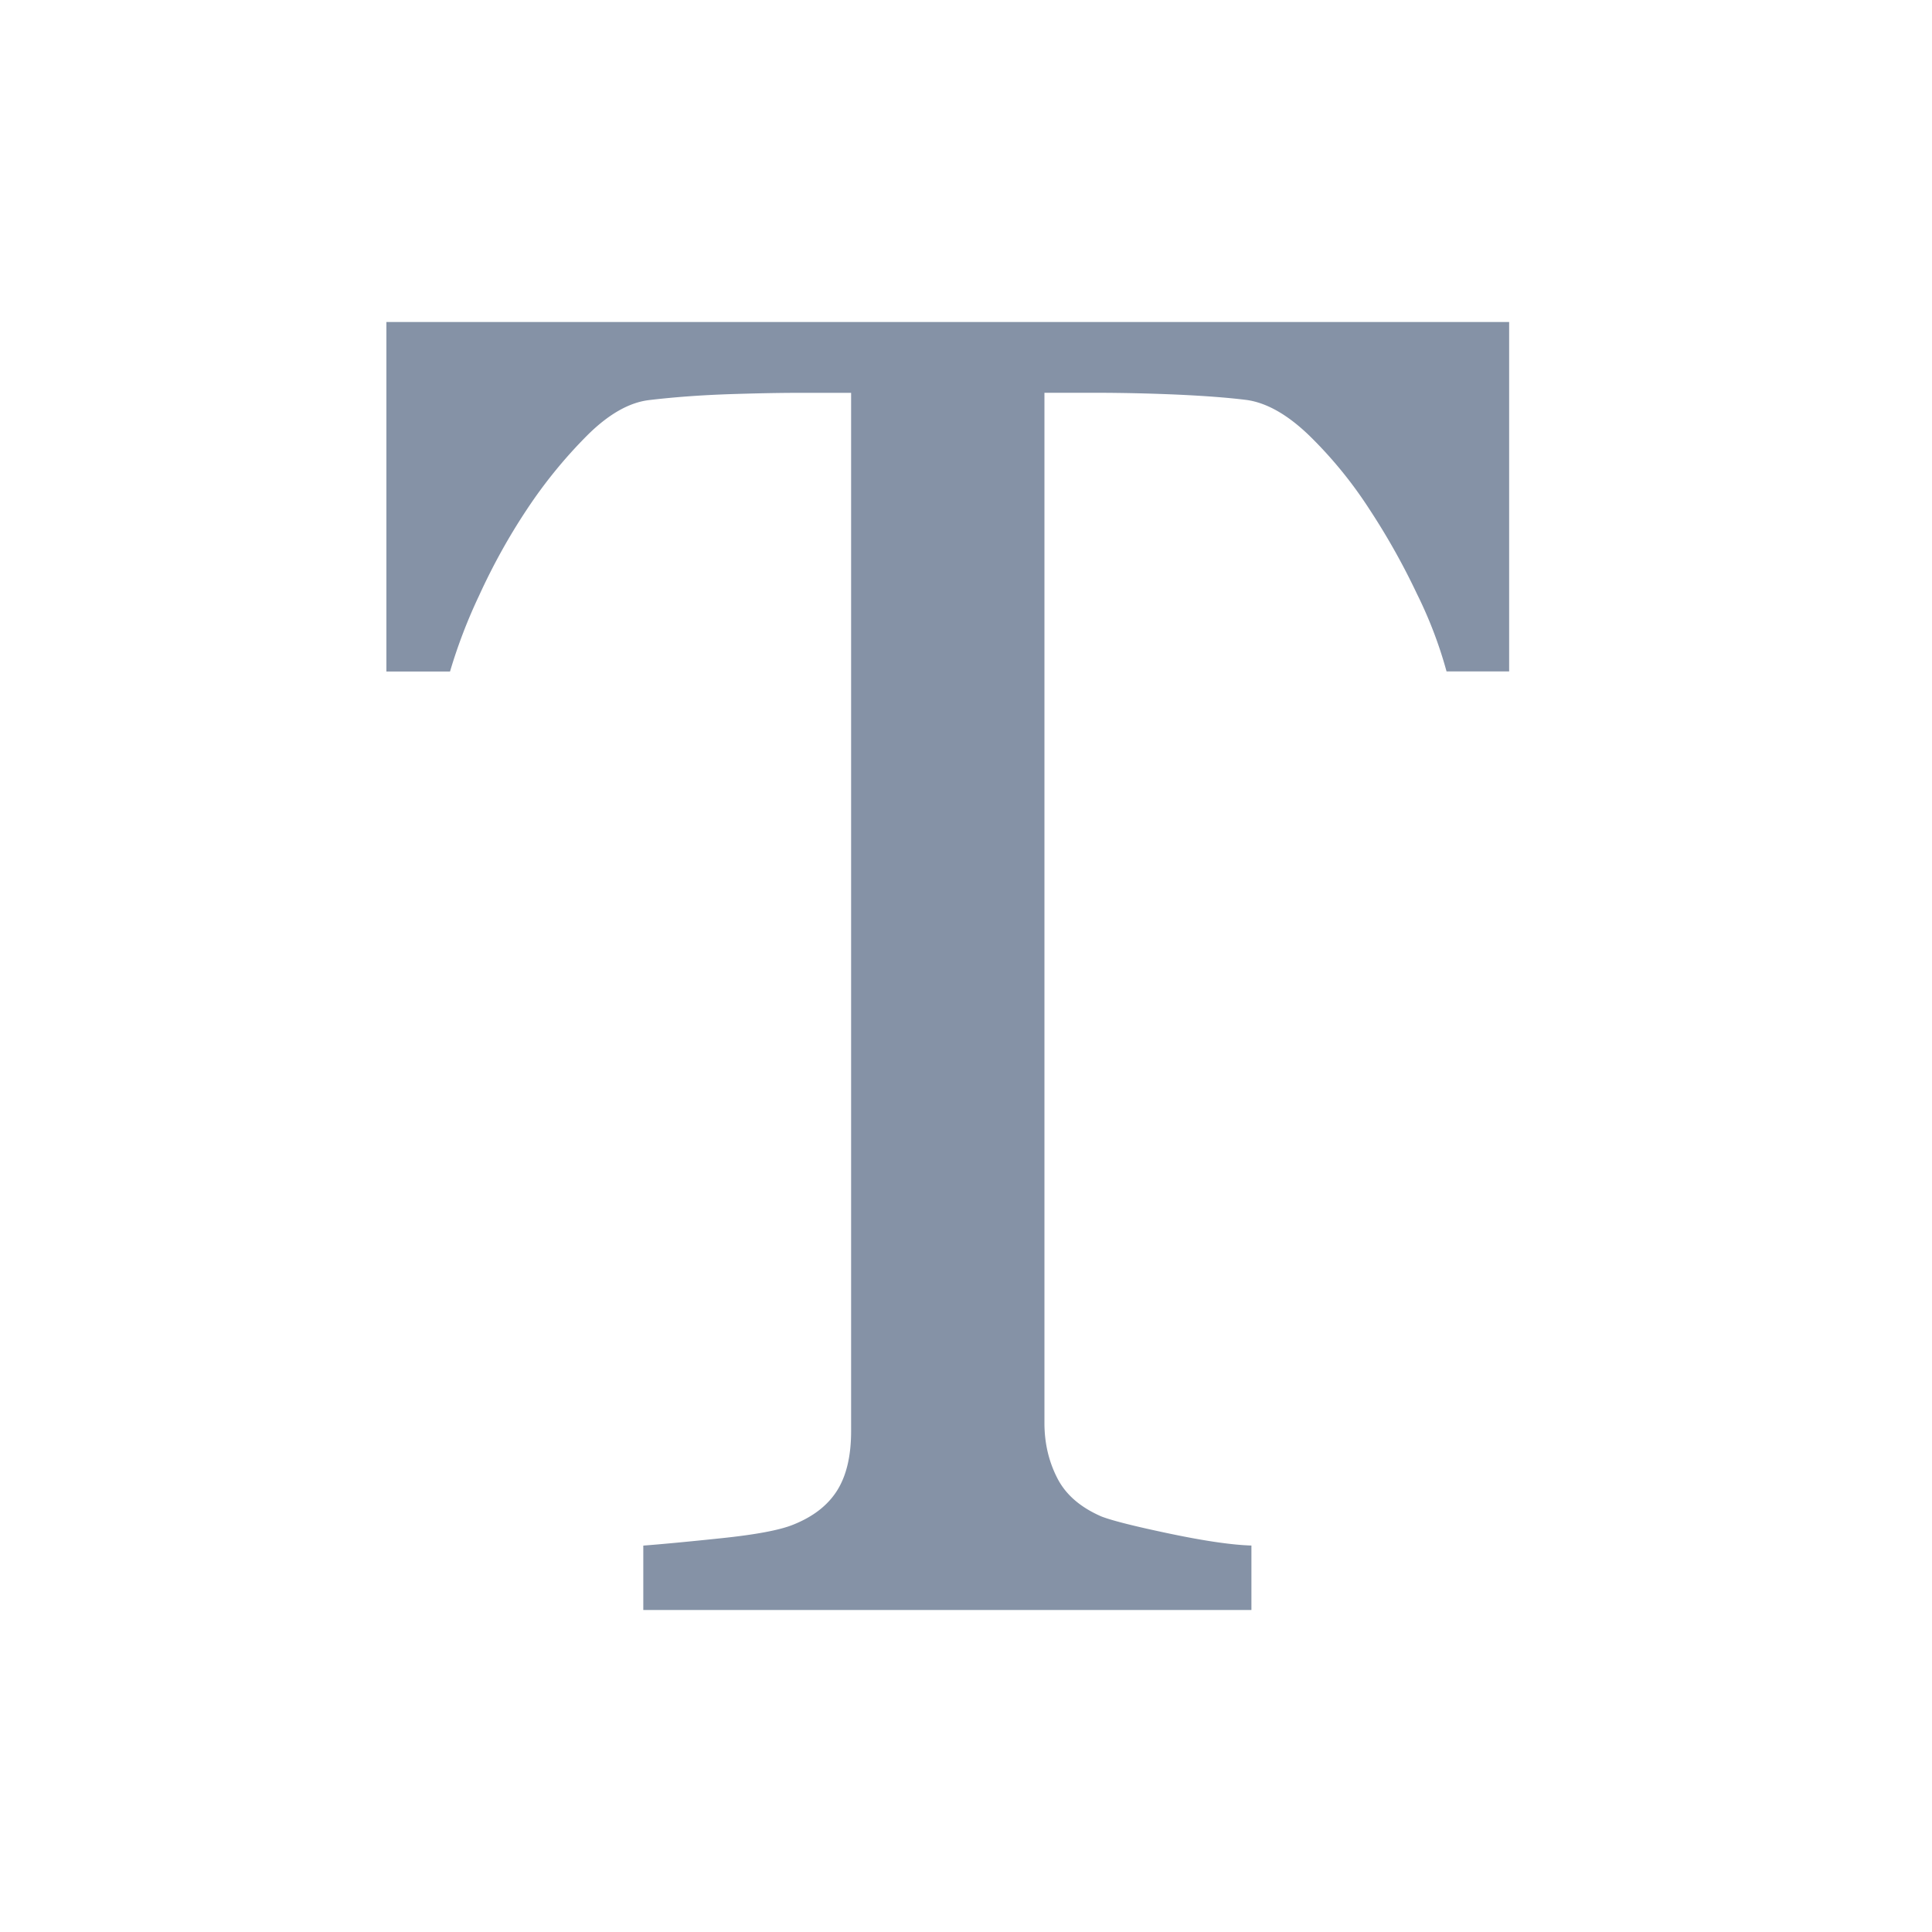 <svg xmlns="http://www.w3.org/2000/svg" width="30" height="30" viewBox="0 0 30 30">
    <path fill="#8592A6" fill-rule="evenodd" d="M23.434 10.426h-.972a6.668 6.668 0 0 0-.46-1.205 10.795 10.795 0 0 0-.74-1.317 6.603 6.603 0 0 0-.926-1.135c-.334-.324-.657-.51-.968-.557-.291-.037-.659-.065-1.101-.085a30.054 30.054 0 0 0-1.23-.028h-.819v15.997c0 .31.066.595.198.853.131.259.361.458.69.6.17.065.524.154 1.064.267.54.113.961.174 1.262.183V25H9.989v-1c.263-.02.664-.057 1.205-.114.54-.056.913-.126 1.12-.21.31-.123.538-.299.684-.53.145-.23.218-.537.218-.923V6.1H12.4c-.292 0-.653.007-1.085.021-.433.015-.846.045-1.24.092-.31.038-.633.223-.966.557a7.43 7.43 0 0 0-.924 1.135c-.281.422-.53.871-.747 1.346a8.17 8.17 0 0 0-.45 1.176H6V5h17.434v5.426z"/>
</svg>
